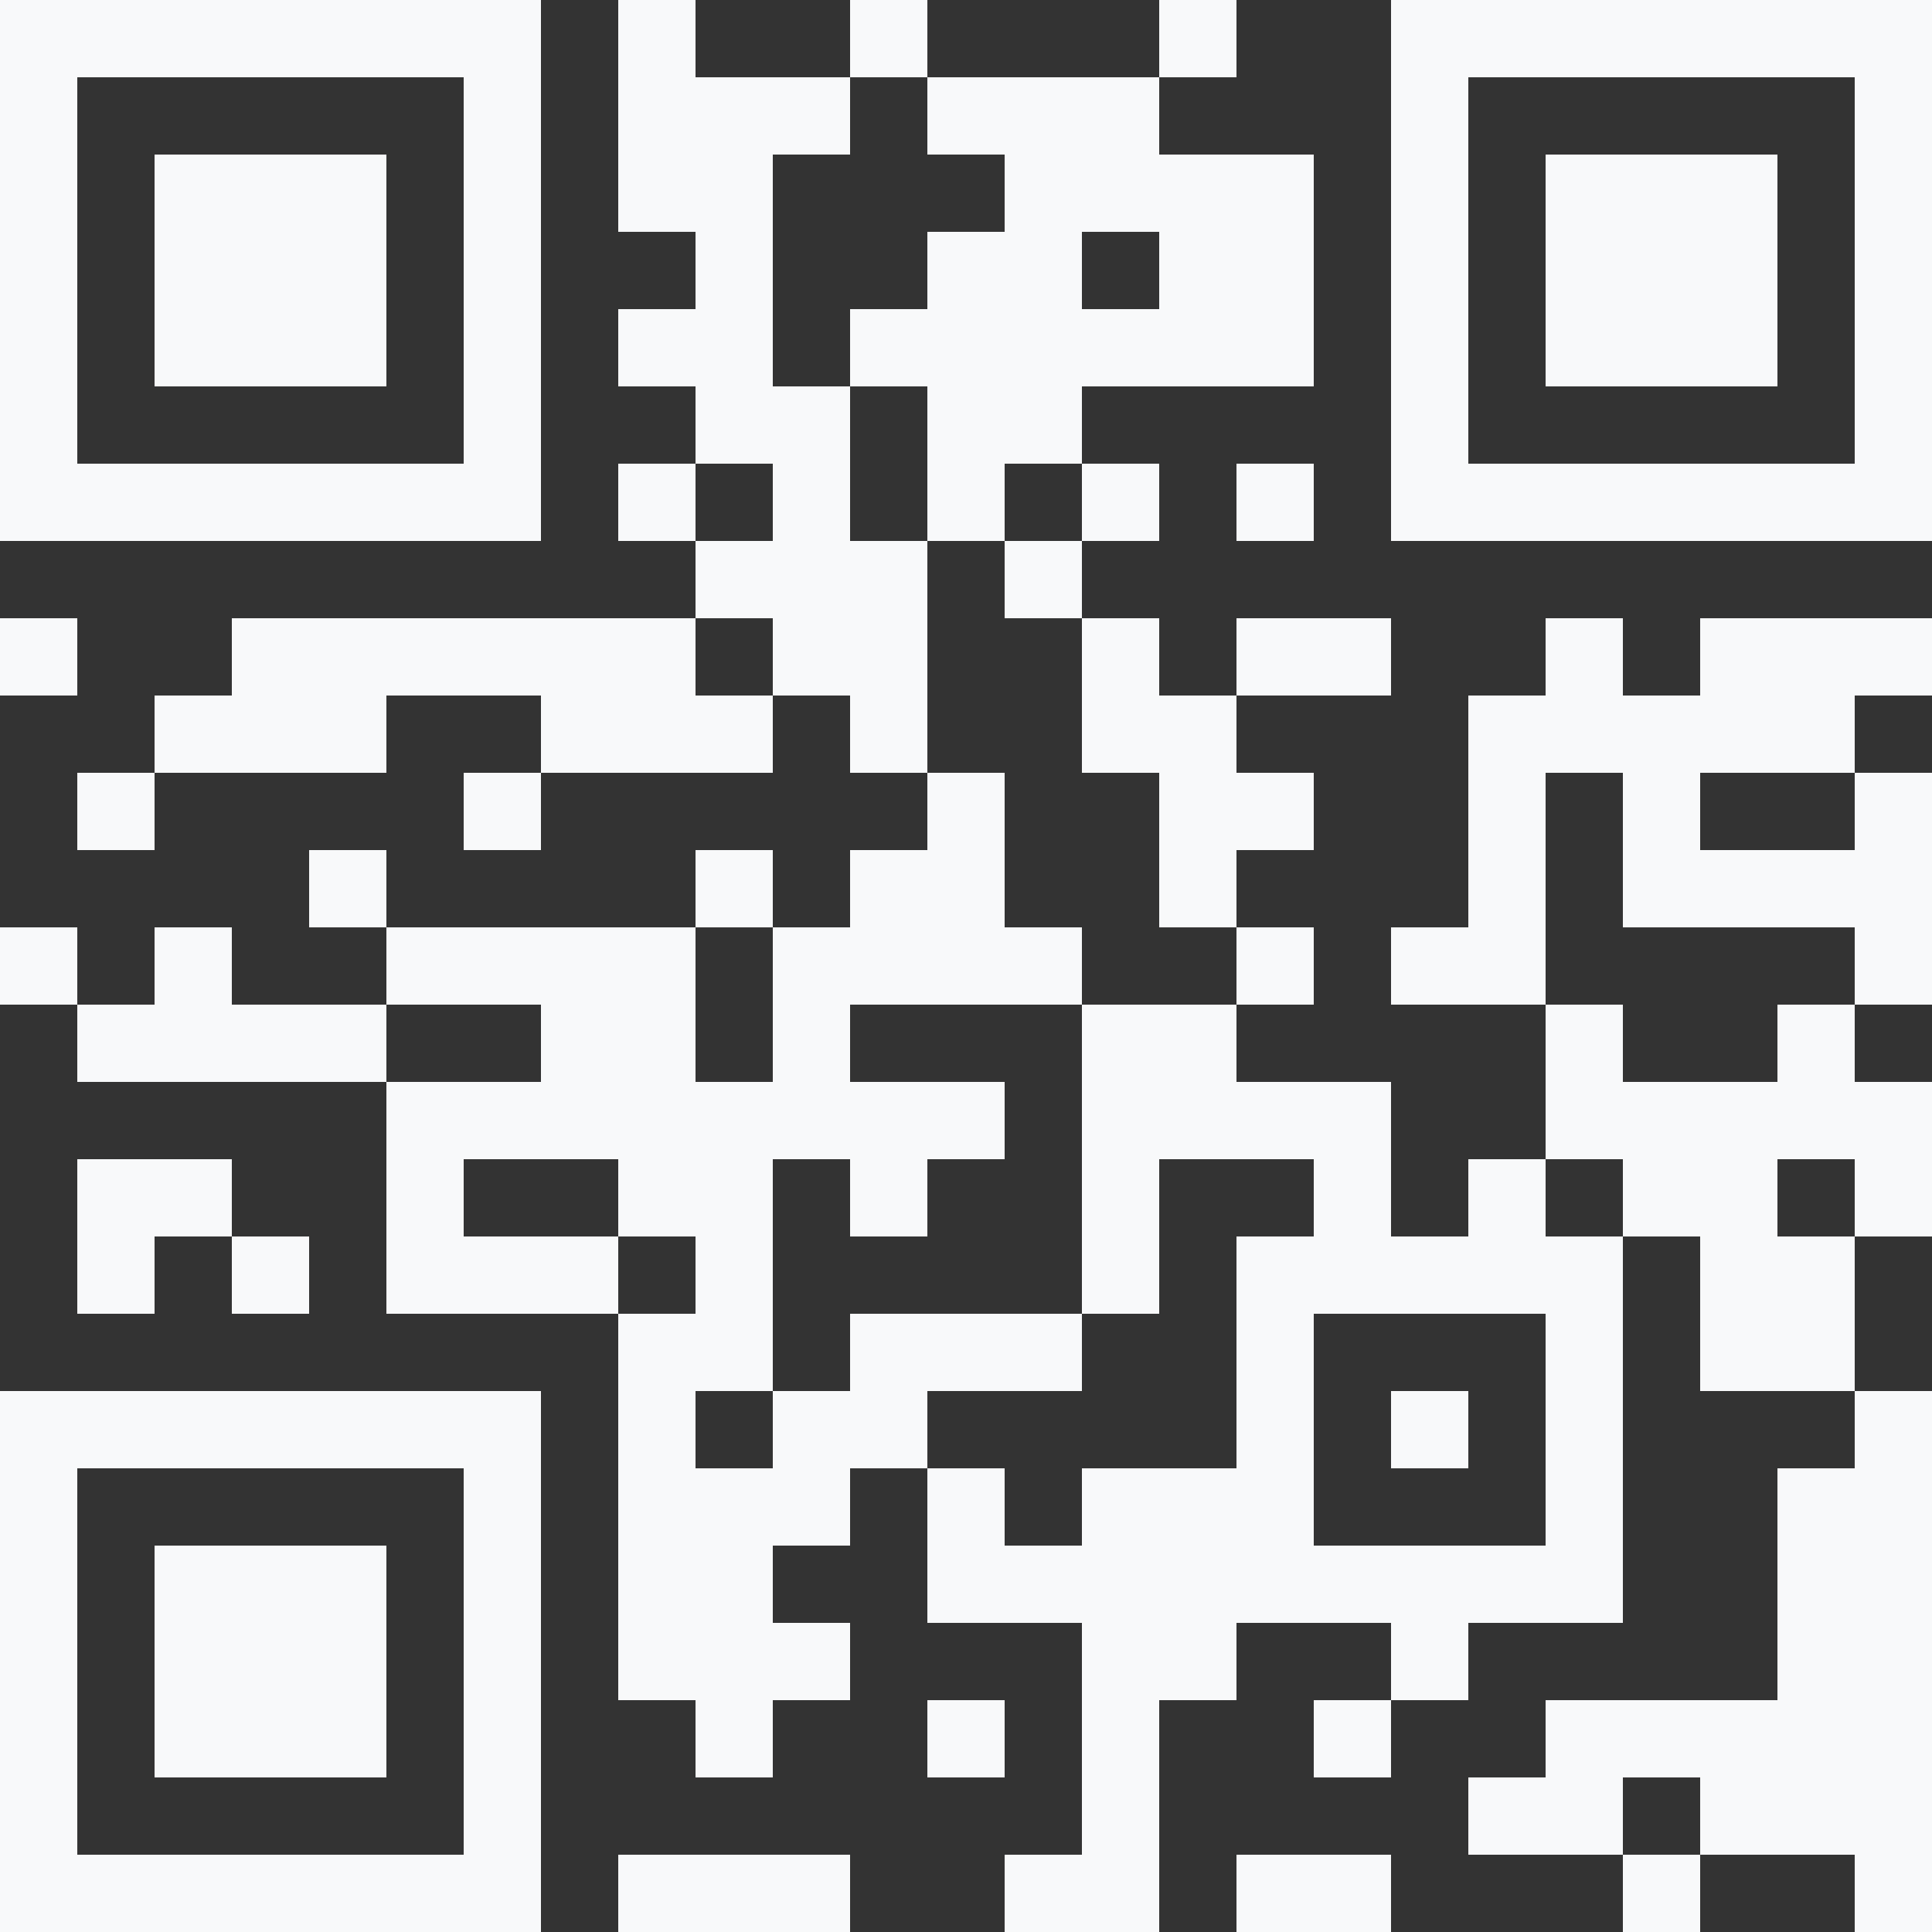 <?xml version="1.0" encoding="utf-8"?>
<!-- Generator: Adobe Illustrator 24.1.0, SVG Export Plug-In . SVG Version: 6.00 Build 0)  -->
<svg version="1.1" id="圖層_1" xmlns="http://www.w3.org/2000/svg" xmlns:xlink="http://www.w3.org/1999/xlink" x="0px" y="0px"
	 viewBox="0 0 330 330" style="enable-background:new 0 0 330 330;" xml:space="preserve">
<rect x="0" y="0" width="330" height="330" fill="#333333" stroke="none"/>
<style type="text/css">
	.st0{fill:#F8F9FA;}
</style>
<g>
	<rect x="145.2" class="st0" width="13.2" height="13.2"/>
	<rect x="198" class="st0" width="13.2" height="13.2"/>
	<path class="st0" d="M316.8,0h-13.2h-13.2h-13.2H264h-13.2h-13.2v13.2v13.2v13.2v13.2V66v13.2v13.2h13.2H264h13.2h13.2h13.2h13.2
		H330V79.2V66V52.8V39.6V26.4V13.2V0H316.8z M316.8,26.4v13.2v13.2V66v13.2h-13.2h-13.2h-13.2H264h-13.2V66V52.8V39.6V26.4V13.2H264
		h13.2h13.2h13.2h13.2V26.4z"/>
	<path class="st0" d="M171.6,26.4v13.2h-13.2v13.2h-13.2V66h13.2v13.2v13.2h13.2V79.2h13.2V66H198h13.2h13.2V52.8V39.6V26.4h-13.2
		H198V13.2h-13.2h-13.2h-13.2v13.2H171.6z M198,52.8h-13.2V39.6H198V52.8z"/>
	<polygon class="st0" points="277.2,26.4 264,26.4 264,39.6 264,52.8 264,66 277.2,66 290.4,66 303.6,66 303.6,52.8 303.6,39.6 
		303.6,26.4 290.4,26.4 	"/>
	<polygon class="st0" points="52.8,66 66,66 66,52.8 66,39.6 66,26.4 52.8,26.4 39.6,26.4 26.4,26.4 26.4,39.6 26.4,52.8 26.4,66 
		39.6,66 	"/>
	<path class="st0" d="M26.4,92.4h13.2h13.2H66h13.2h13.2V79.2V66V52.8V39.6V26.4V13.2V0H79.2H66H52.8H39.6H26.4H13.2H0v13.2v13.2
		v13.2v13.2V66v13.2v13.2h13.2H26.4z M13.2,66V52.8V39.6V26.4V13.2h13.2h13.2h13.2H66h13.2v13.2v13.2v13.2V66v13.2H66H52.8H39.6
		H26.4H13.2V66z"/>
	<rect x="105.6" y="79.2" class="st0" width="13.2" height="13.2"/>
	<rect x="184.8" y="79.2" class="st0" width="13.2" height="13.2"/>
	<rect x="211.2" y="79.2" class="st0" width="13.2" height="13.2"/>
	<rect x="171.6" y="92.4" class="st0" width="13.2" height="13.2"/>
	<rect y="105.6" class="st0" width="13.2" height="13.2"/>
	<polygon class="st0" points="118.8,105.6 105.6,105.6 92.4,105.6 79.2,105.6 66,105.6 52.8,105.6 39.6,105.6 39.6,118.8 
		26.4,118.8 26.4,132 39.6,132 52.8,132 66,132 66,118.8 79.2,118.8 92.4,118.8 92.4,132 105.6,132 118.8,132 132,132 132,118.8 
		118.8,118.8 	"/>
	<polygon class="st0" points="158.4,105.6 158.4,92.4 145.2,92.4 145.2,79.2 145.2,66 132,66 132,52.8 132,39.6 132,26.4 
		145.2,26.4 145.2,13.2 132,13.2 118.8,13.2 118.8,0 105.6,0 105.6,13.2 105.6,26.4 105.6,39.6 118.8,39.6 118.8,52.8 105.6,52.8 
		105.6,66 118.8,66 118.8,79.2 132,79.2 132,92.4 118.8,92.4 118.8,105.6 132,105.6 132,118.8 145.2,118.8 145.2,132 158.4,132 
		158.4,118.8 	"/>
	<polygon class="st0" points="237.6,118.8 237.6,105.6 224.4,105.6 211.2,105.6 211.2,118.8 224.4,118.8 	"/>
	<polygon class="st0" points="303.6,105.6 290.4,105.6 290.4,118.8 277.2,118.8 277.2,105.6 264,105.6 264,118.8 250.8,118.8 
		250.8,132 250.8,145.2 250.8,158.4 237.6,158.4 237.6,171.6 250.8,171.6 264,171.6 264,158.4 264,145.2 264,132 277.2,132 
		277.2,145.2 277.2,158.4 290.4,158.4 303.6,158.4 316.8,158.4 316.8,171.6 330,171.6 330,158.4 330,145.2 330,132 316.8,132 
		316.8,145.2 303.6,145.2 290.4,145.2 290.4,132 303.6,132 316.8,132 316.8,118.8 330,118.8 330,105.6 316.8,105.6 	"/>
	<polygon class="st0" points="184.8,132 198,132 198,145.2 198,158.4 211.2,158.4 211.2,145.2 224.4,145.2 224.4,132 211.2,132 
		211.2,118.8 198,118.8 198,105.6 184.8,105.6 184.8,118.8 	"/>
	<rect x="13.2" y="132" class="st0" width="13.2" height="13.2"/>
	<rect x="79.2" y="132" class="st0" width="13.2" height="13.2"/>
	<rect x="52.8" y="145.2" class="st0" width="13.2" height="13.2"/>
	<rect x="118.8" y="145.2" class="st0" width="13.2" height="13.2"/>
	<rect y="158.4" class="st0" width="13.2" height="13.2"/>
	<rect x="211.2" y="158.4" class="st0" width="13.2" height="13.2"/>
	<polygon class="st0" points="52.8,171.6 39.6,171.6 39.6,158.4 26.4,158.4 26.4,171.6 13.2,171.6 13.2,184.8 26.4,184.8 
		39.6,184.8 52.8,184.8 66,184.8 66,171.6 	"/>
	<polygon class="st0" points="303.6,184.8 290.4,184.8 277.2,184.8 277.2,171.6 264,171.6 264,184.8 264,198 277.2,198 277.2,211.2 
		290.4,211.2 290.4,224.4 290.4,237.6 303.6,237.6 316.8,237.6 316.8,224.4 316.8,211.2 303.6,211.2 303.6,198 316.8,198 
		316.8,211.2 330,211.2 330,198 330,184.8 316.8,184.8 316.8,171.6 303.6,171.6 	"/>
	<polygon class="st0" points="26.4,198 13.2,198 13.2,211.2 13.2,224.4 26.4,224.4 26.4,211.2 39.6,211.2 39.6,198 	"/>
	<path class="st0" d="M264,198h-13.2v13.2h-13.2V198v-13.2h-13.2h-13.2v-13.2H198h-13.2v13.2V198v13.2v13.2H198v-13.2V198h13.2h13.2
		v13.2h-13.2v13.2v13.2v13.2H198h-13.2V264h-13.2v-13.2h-13.2V264v13.2h13.2h13.2v13.2v13.2v13.2h-13.2V330h13.2H198v-13.2v-13.2
		v-13.2h13.2v-13.2h13.2h13.2v13.2h13.2v-13.2H264h13.2V264v-13.2v-13.2v-13.2v-13.2H264V198z M264,237.6v13.2V264h-13.2h-13.2
		h-13.2v-13.2v-13.2v-13.2h13.2h13.2H264V237.6z"/>
	<rect x="39.6" y="211.2" class="st0" width="13.2" height="13.2"/>
	<polygon class="st0" points="171.6,237.6 184.8,237.6 184.8,224.4 171.6,224.4 158.4,224.4 145.2,224.4 145.2,237.6 132,237.6 
		132,250.8 118.8,250.8 118.8,237.6 132,237.6 132,224.4 132,211.2 132,198 145.2,198 145.2,211.2 158.4,211.2 158.4,198 171.6,198 
		171.6,184.8 158.4,184.8 145.2,184.8 145.2,171.6 158.4,171.6 171.6,171.6 184.8,171.6 184.8,158.4 171.6,158.4 171.6,145.2 
		171.6,132 158.4,132 158.4,145.2 145.2,145.2 145.2,158.4 132,158.4 132,171.6 132,184.8 118.8,184.8 118.8,171.6 118.8,158.4 
		105.6,158.4 92.4,158.4 79.2,158.4 66,158.4 66,171.6 79.2,171.6 92.4,171.6 92.4,184.8 79.2,184.8 66,184.8 66,198 66,211.2 
		66,224.4 79.2,224.4 92.4,224.4 105.6,224.4 105.6,211.2 92.4,211.2 79.2,211.2 79.2,198 92.4,198 105.6,198 105.6,211.2 
		118.8,211.2 118.8,224.4 105.6,224.4 105.6,237.6 105.6,250.8 105.6,264 105.6,277.2 105.6,290.4 118.8,290.4 118.8,303.6 
		132,303.6 132,290.4 145.2,290.4 145.2,277.2 132,277.2 132,264 145.2,264 145.2,250.8 158.4,250.8 158.4,237.6 	"/>
	<path class="st0" d="M66,237.6H52.8H39.6H26.4H13.2H0v13.2V264v13.2v13.2v13.2v13.2V330h13.2h13.2h13.2h13.2H66h13.2h13.2v-13.2
		v-13.2v-13.2v-13.2V264v-13.2v-13.2H79.2H66z M79.2,264v13.2v13.2v13.2v13.2H66H52.8H39.6H26.4H13.2v-13.2v-13.2v-13.2V264v-13.2
		h13.2h13.2h13.2H66h13.2V264z"/>
	<rect x="237.6" y="237.6" class="st0" width="13.2" height="13.2"/>
	<polygon class="st0" points="303.6,250.8 303.6,264 303.6,277.2 303.6,290.4 290.4,290.4 277.2,290.4 264,290.4 264,303.6 
		250.8,303.6 250.8,316.8 264,316.8 277.2,316.8 277.2,303.6 290.4,303.6 290.4,316.8 303.6,316.8 316.8,316.8 316.8,330 330,330 
		330,316.8 330,303.6 330,290.4 330,277.2 330,264 330,250.8 330,237.6 316.8,237.6 316.8,250.8 	"/>
	<polygon class="st0" points="39.6,264 26.4,264 26.4,277.2 26.4,290.4 26.4,303.6 39.6,303.6 52.8,303.6 66,303.6 66,290.4 
		66,277.2 66,264 52.8,264 	"/>
	<rect x="158.4" y="290.4" class="st0" width="13.2" height="13.2"/>
	<rect x="224.4" y="290.4" class="st0" width="13.2" height="13.2"/>
	<polygon class="st0" points="118.8,316.8 105.6,316.8 105.6,330 118.8,330 132,330 145.2,330 145.2,316.8 132,316.8 	"/>
	<polygon class="st0" points="211.2,316.8 211.2,330 224.4,330 237.6,330 237.6,316.8 224.4,316.8 	"/>
	<rect x="277.2" y="316.8" class="st0" width="13.2" height="13.2"/>
</g>
</svg>
